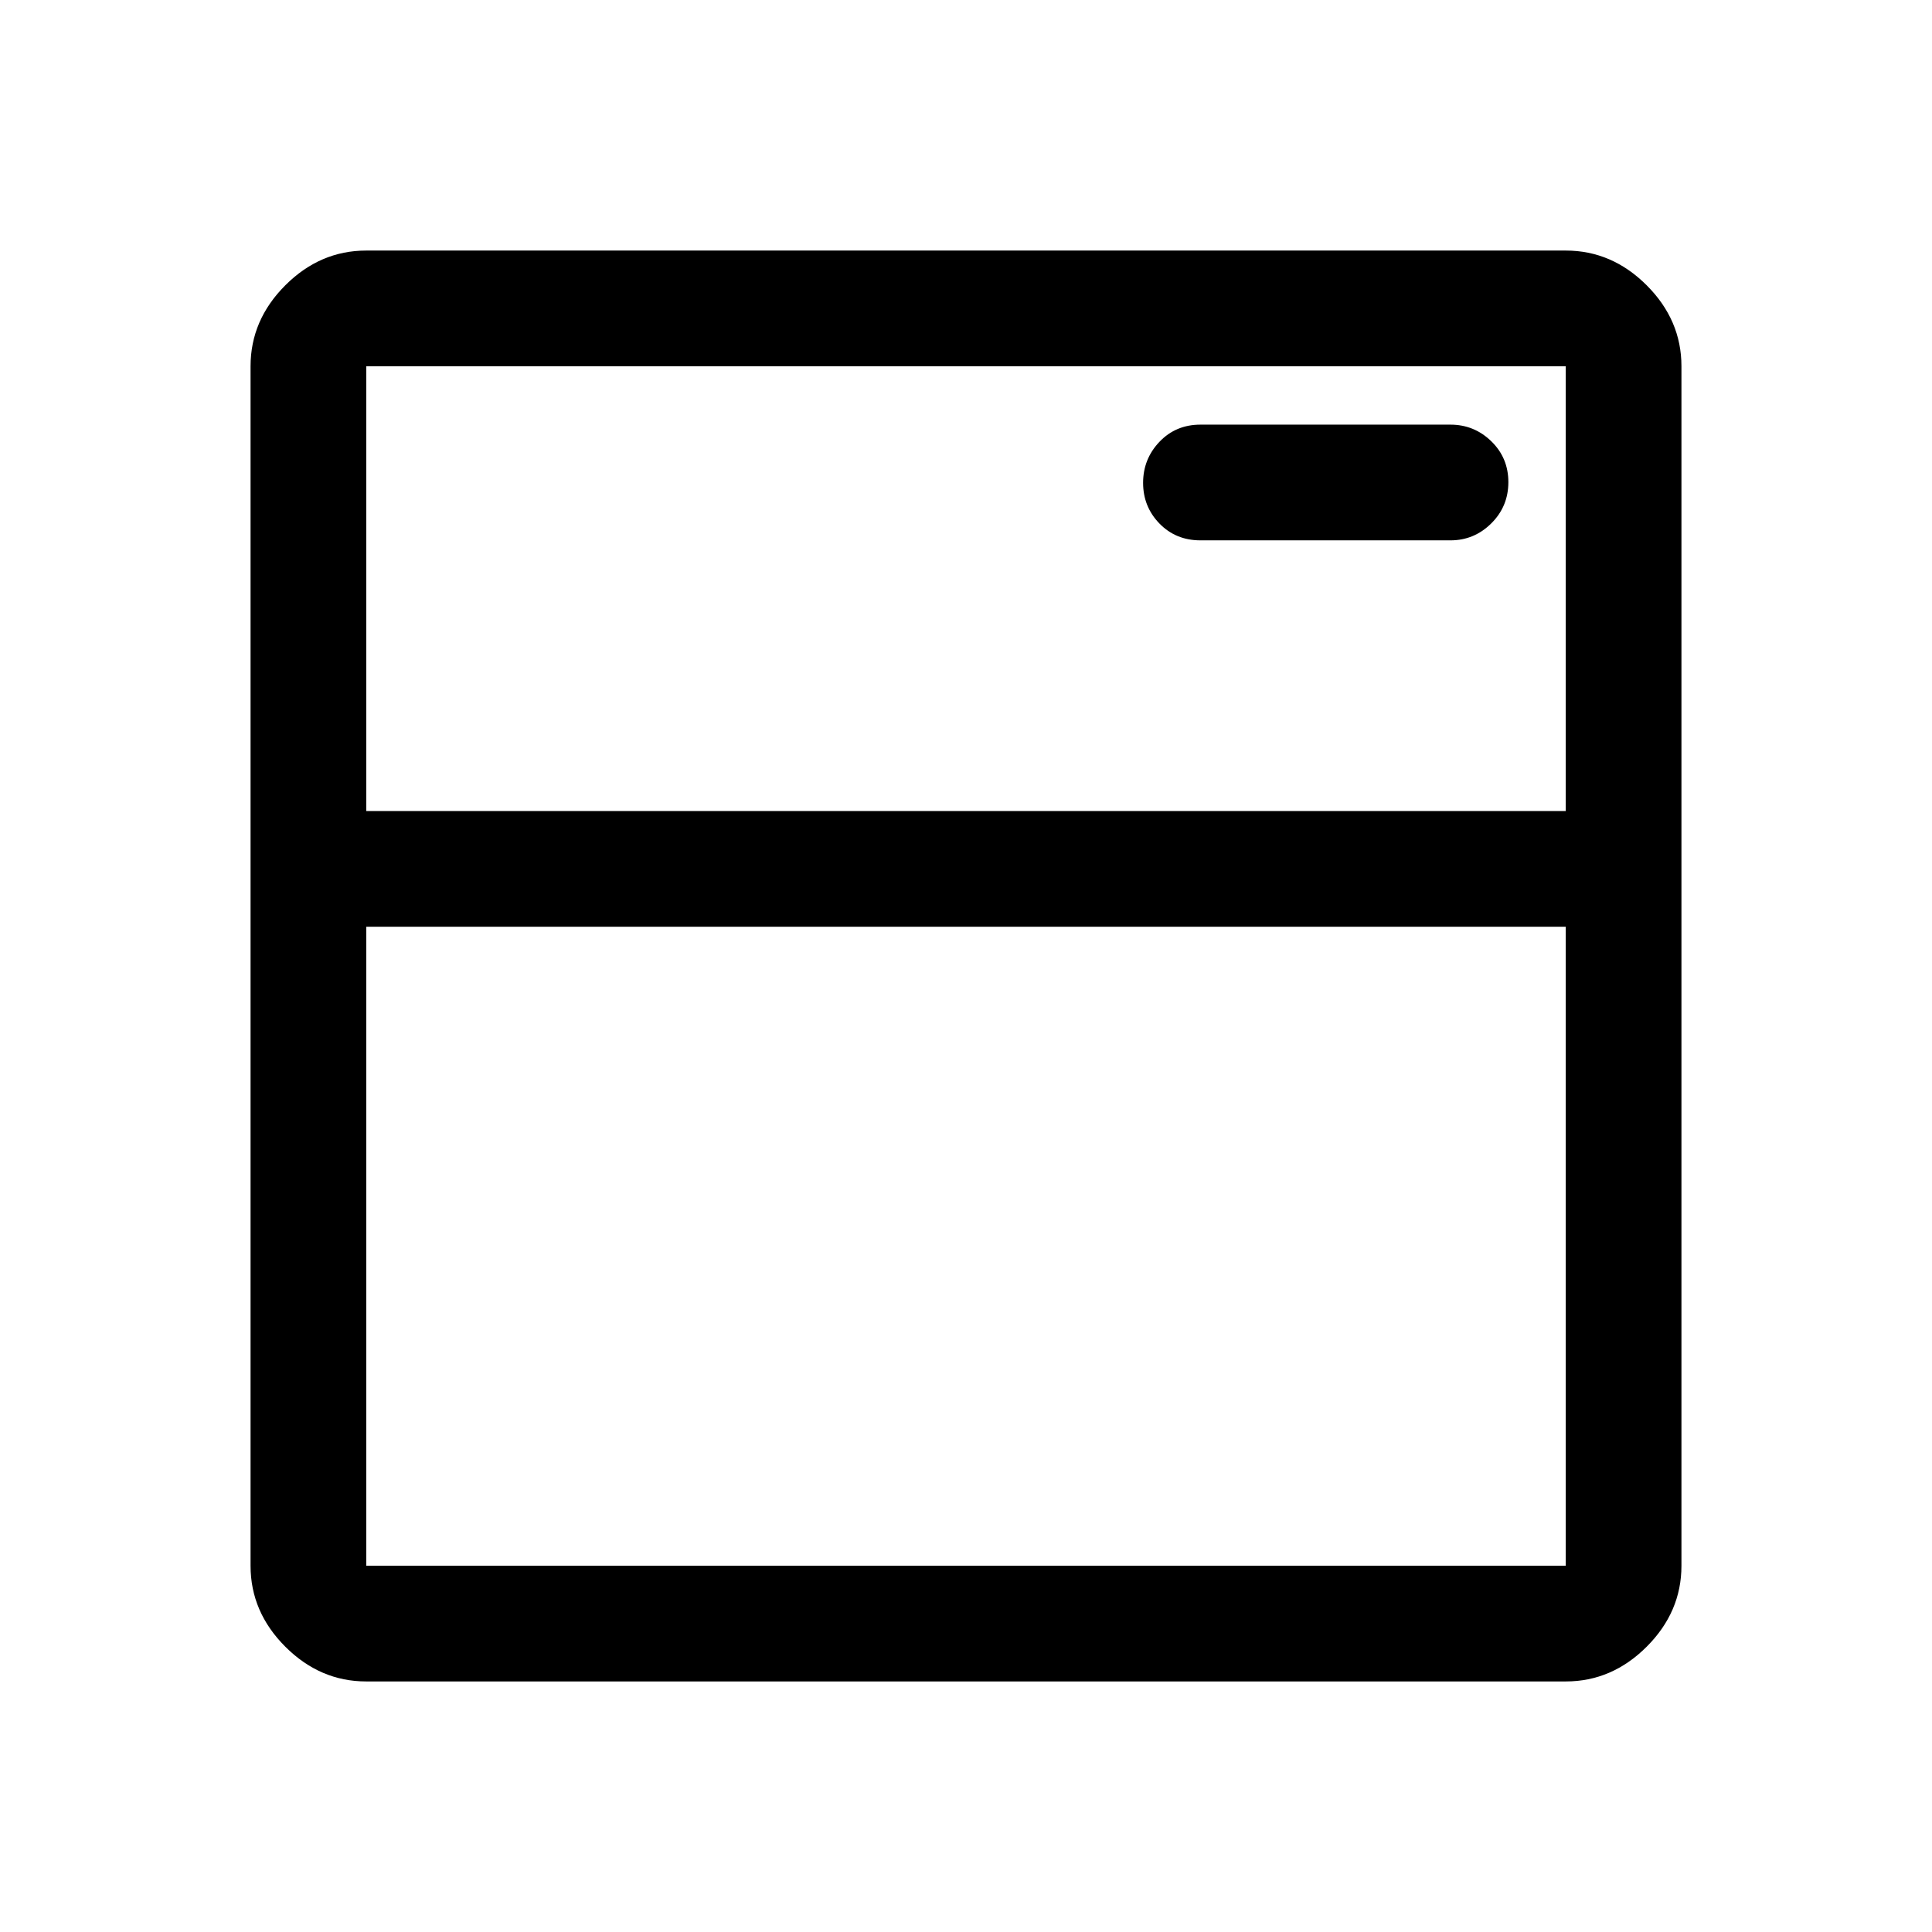 <svg xmlns="http://www.w3.org/2000/svg" height="48" viewBox="0 -960 960 960" width="48"><path d="M182-124.5q-22.969 0-40.234-17.266Q124.5-159.031 124.5-182v-596q0-22.969 17.266-40.234Q159.031-835.5 182-835.5h596q22.969 0 40.234 17.266Q835.5-800.969 835.5-778v596q0 22.969-17.266 40.234Q800.969-124.5 778-124.5H182Zm0-57.5h596v-317.5H182V-182Zm0-375h596v-221H182v221Zm538.7-134.5q11.803 0 20.301-8.425 8.499-8.426 8.499-20.5 0-12.075-8.499-20.325Q732.503-749 720.7-749H596.5q-12.25 0-20.375 8.535T568-720.075q0 11.856 8.125 20.216 8.125 8.359 20.375 8.359h124.2ZM182-557v-221 221Z"/></svg>